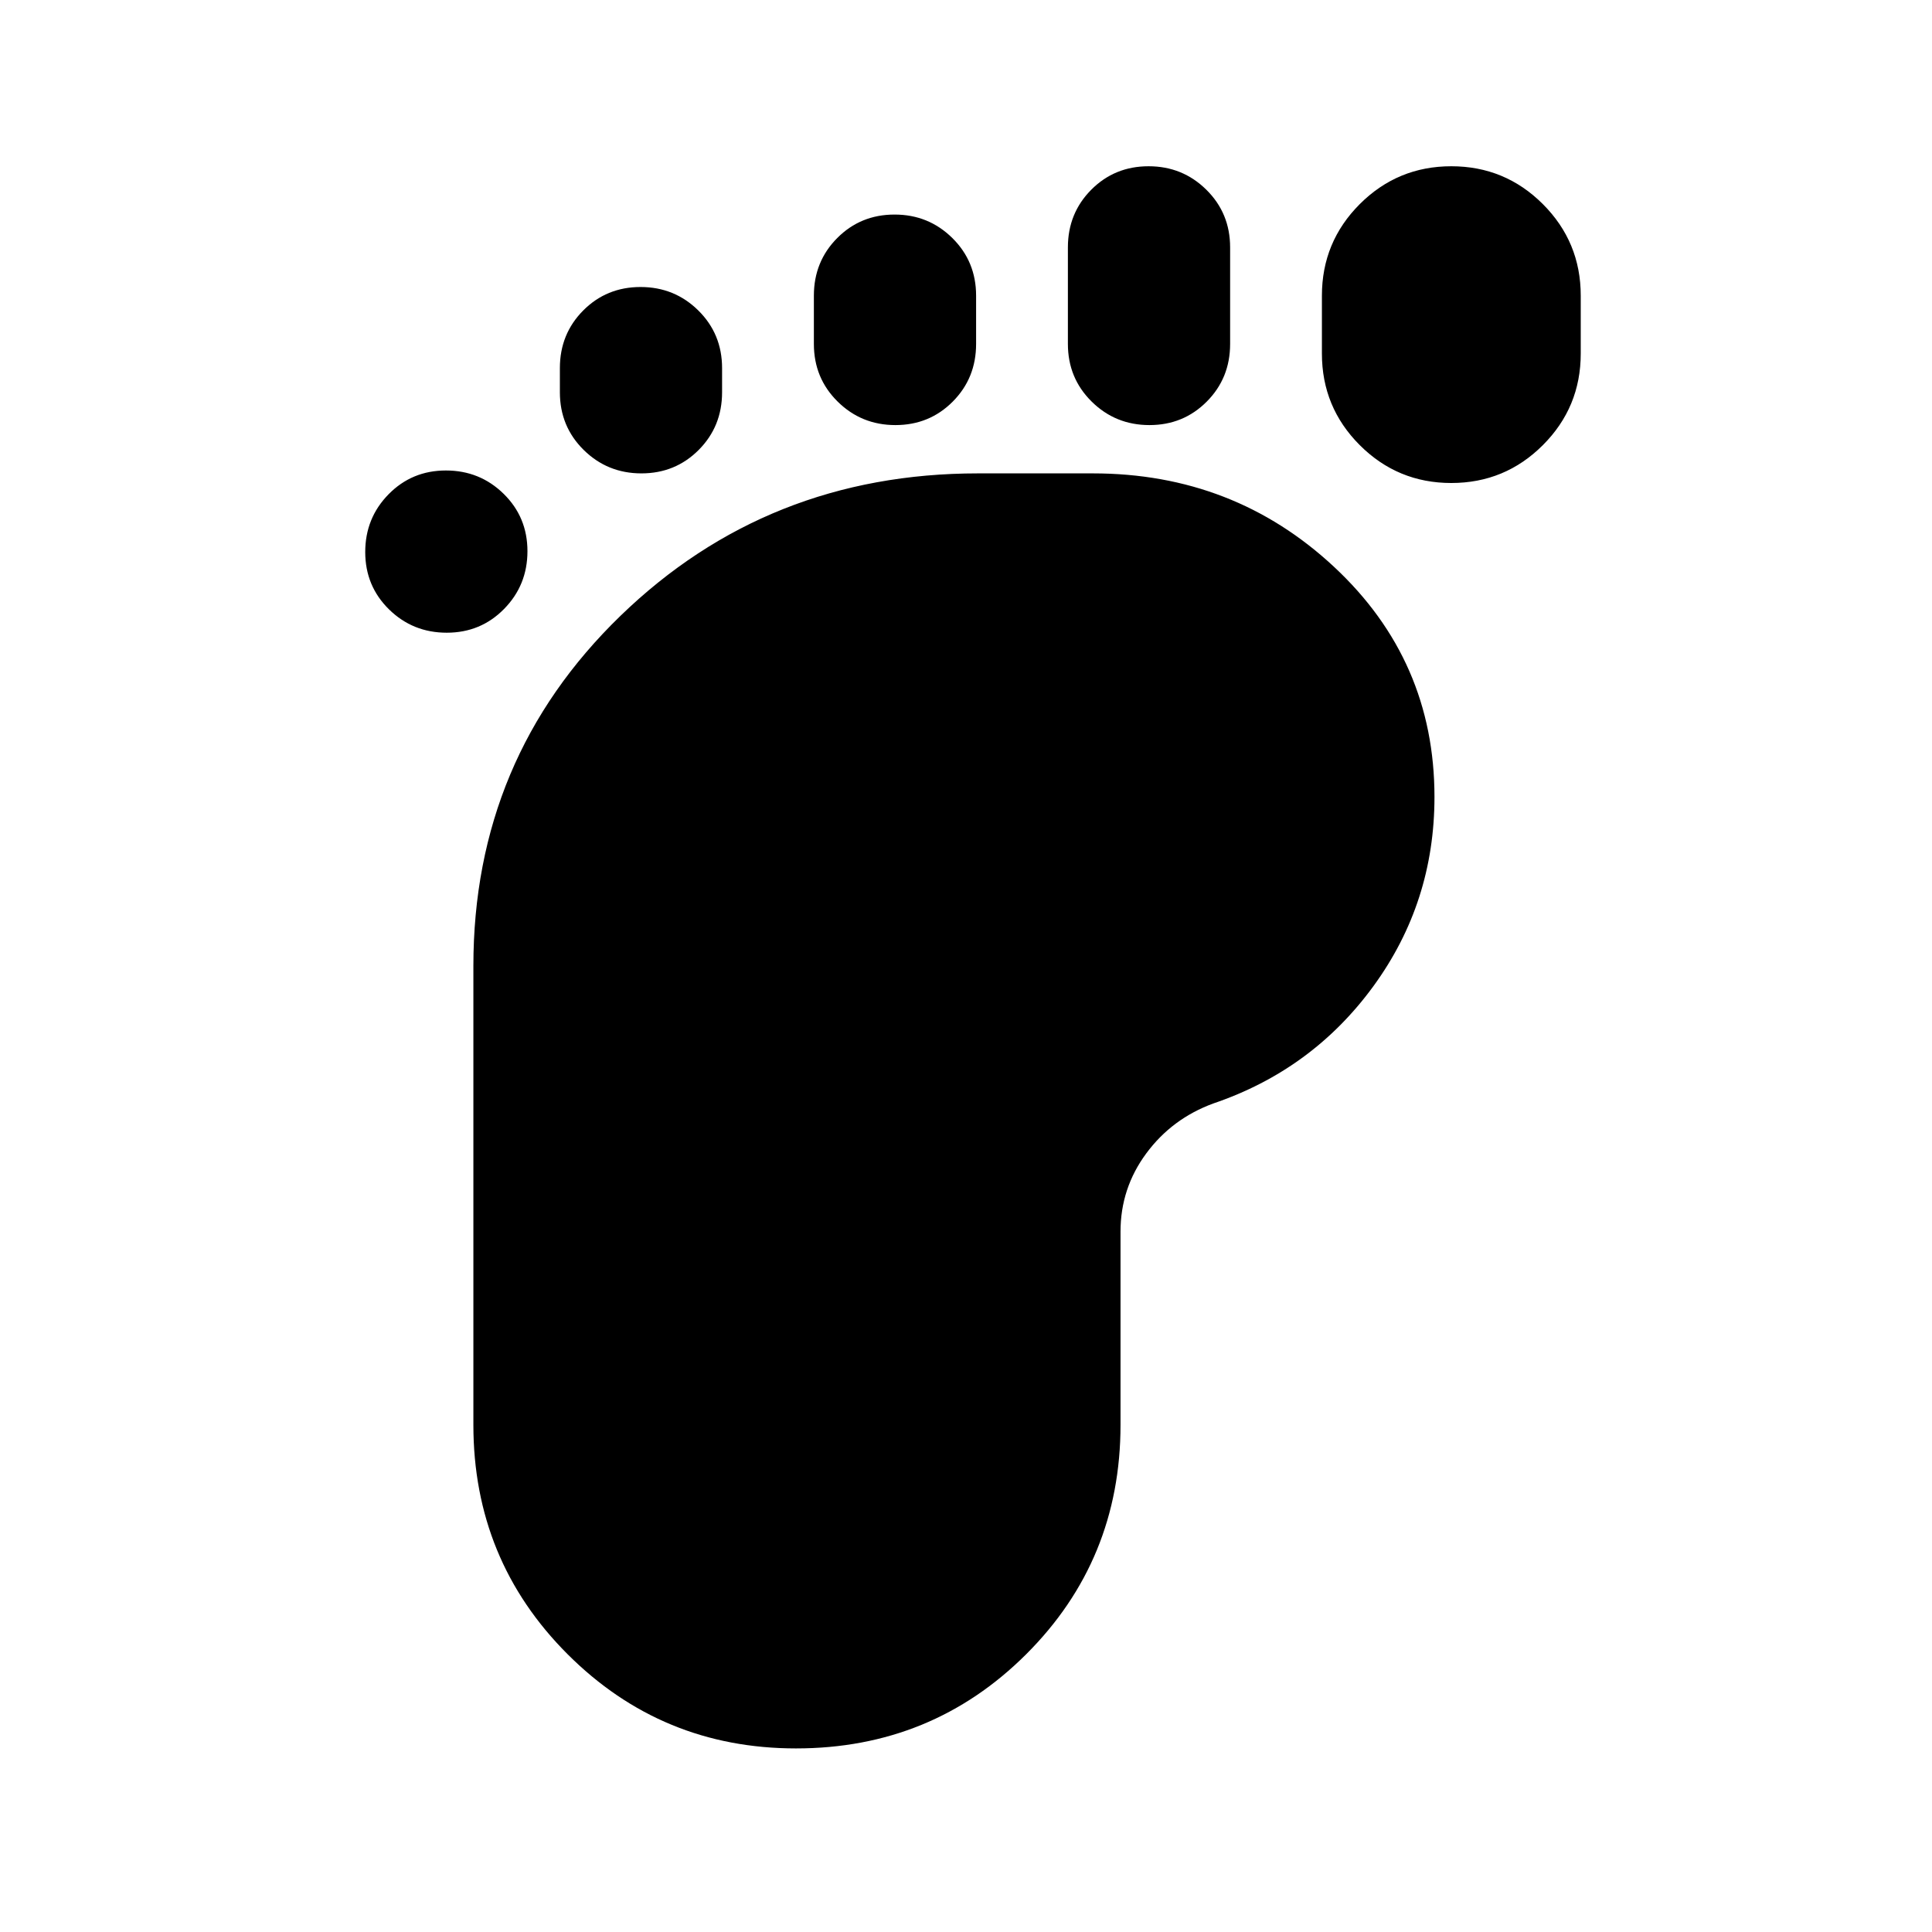<svg xmlns="http://www.w3.org/2000/svg" height="20" viewBox="0 -960 960 960" width="20"><path d="M221.99-645.61q-16.88 0-28.7-11.6-11.81-11.61-11.81-28.49 0-16.89 11.6-28.7 11.61-11.82 28.49-11.82 16.89 0 28.7 11.61 11.82 11.6 11.82 28.49 0 16.88-11.61 28.7-11.6 11.81-28.49 11.81ZM395.54-91.22q-66.69 0-113.51-46.81-46.81-46.82-46.81-113.97v-228q0-103.15 73.06-173.97 73.07-70.81 177.72-70.81h57q70.09 0 119.93 46.49Q712.78-631.8 712.78-564q0 52.43-30.33 94.01-30.34 41.58-79.54 58.29-20.56 7.53-33.34 24.83-12.79 17.3-12.79 38.87v96q0 67.24-46.9 114.01-46.91 46.77-114.34 46.77Zm-76.83-633.56q-16.88 0-28.7-11.67-11.81-11.66-11.81-28.64v-12q0-16.97 11.6-28.64 11.6-11.66 28.49-11.66 16.88 0 28.7 11.66 11.81 11.67 11.81 28.64v12q0 16.98-11.6 28.64-11.61 11.67-28.49 11.67Zm126.22-24q-16.89 0-28.7-11.67-11.82-11.66-11.82-28.64v-24q0-16.97 11.61-28.64 11.6-11.66 28.49-11.66 16.88 0 28.7 11.66 11.81 11.67 11.81 28.64v24q0 16.98-11.6 28.64-11.61 11.67-28.49 11.67Zm126.22 0q-16.89 0-28.7-11.67-11.82-11.66-11.82-28.64v-48q0-16.97 11.61-28.64 11.6-11.66 28.48-11.66 16.89 0 28.7 11.66 11.82 11.67 11.82 28.64v48q0 16.98-11.61 28.64-11.6 11.67-28.48 11.67Zm150 28.78q-26.67 0-45.49-18.82-18.81-18.81-18.81-45.48v-28.79q0-26.67 18.81-45.49 18.82-18.81 45.49-18.81 26.68 0 45.49 18.81 18.82 18.82 18.82 45.49v28.79q0 26.67-18.82 45.48Q747.83-720 721.15-720Z"/></svg>